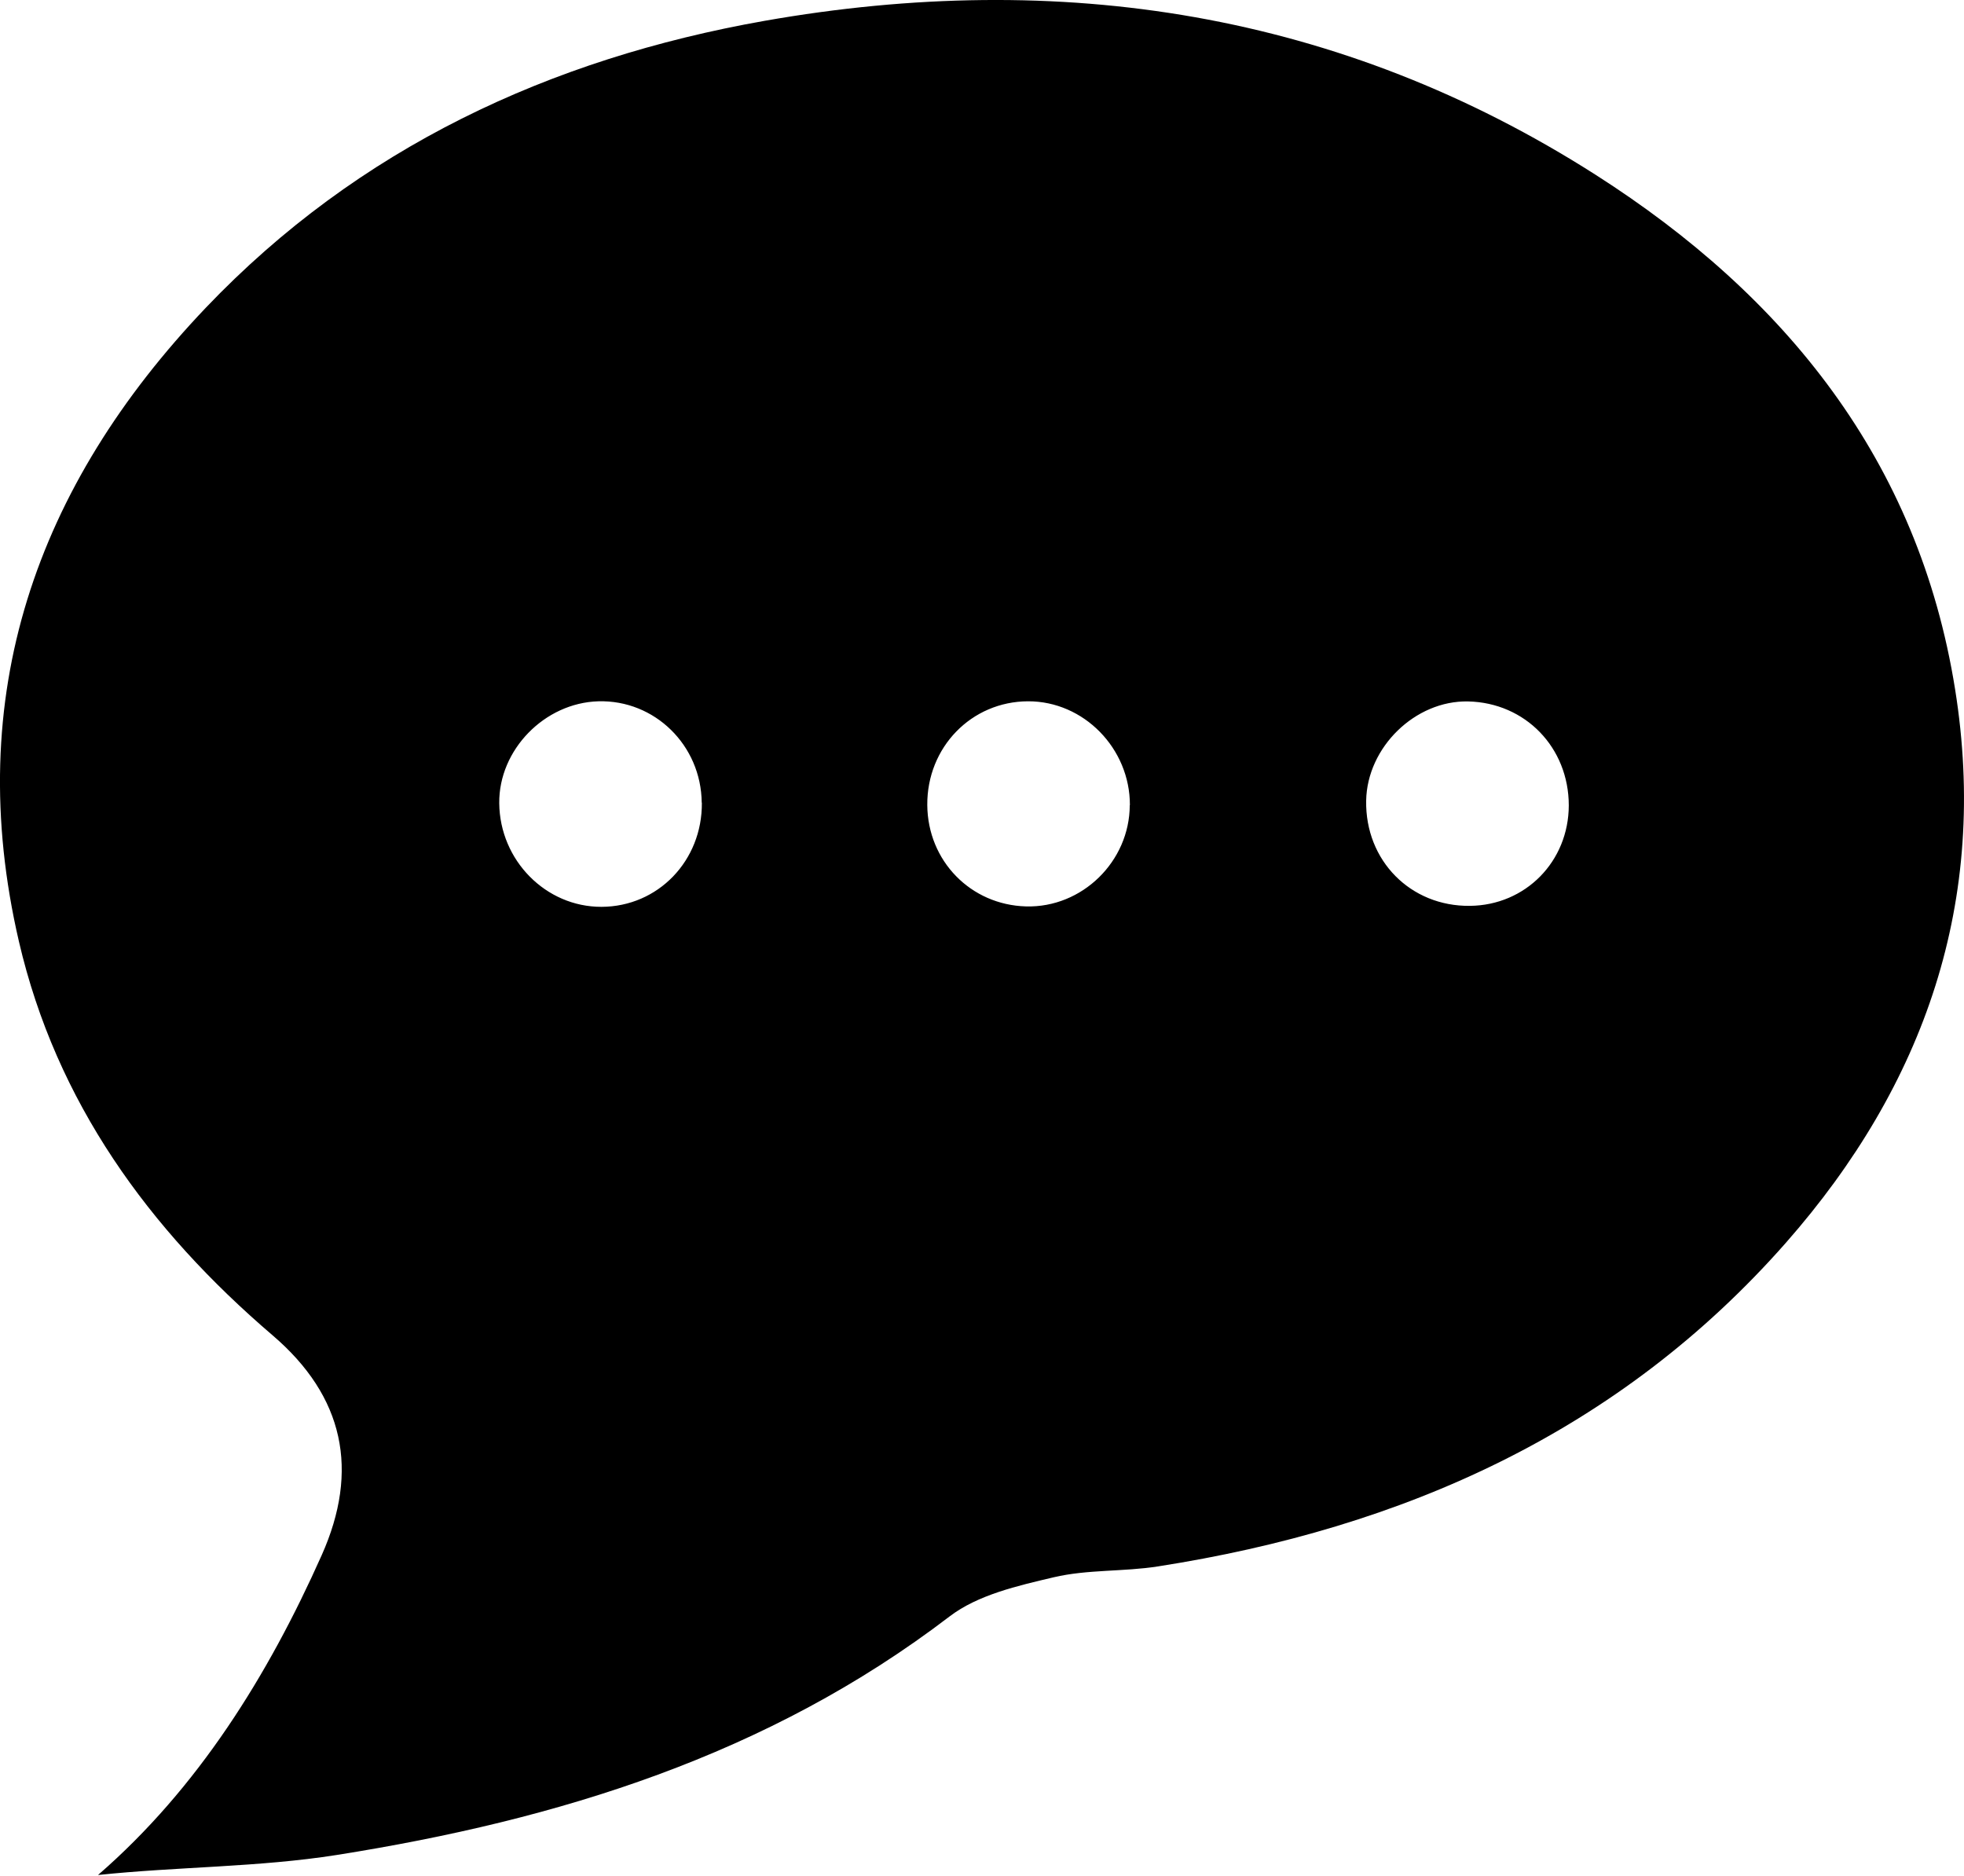 <?xml version="1.0" encoding="UTF-8"?>
<svg id="Layer_2" data-name="Layer 2" xmlns="http://www.w3.org/2000/svg" viewBox="0 0 141.23 134.9">
  <g id="Layer_1-2" data-name="Layer 1">
    <path d="m7.06,134.82c7.19-6.24,12.22-14.35,16.07-22.98,2.73-6.11,1.61-11.42-3.52-15.81-8.92-7.63-15.57-16.79-18.25-28.33-4.09-17.64,1.22-32.74,13.44-45.57C25.76,10.64,39.53,4.23,54.97,1.5c21.24-3.74,41.41-.65,59.77,11.07,13.63,8.7,23.23,20.56,25.85,37,2.43,15.17-2.16,28.42-12.17,39.8-11.98,13.61-27.53,20.52-45.15,23.27-2.48.39-5.07.21-7.49.78-2.59.61-5.46,1.26-7.5,2.82-13.07,9.99-28.16,14.63-44.06,17.15-5.64.89-11.48.84-17.16,1.44-.08-.27.08.27,0,0ZM81.25,57.9c.01-4.08-3.32-7.48-7.32-7.47-4.08.01-7.28,3.31-7.25,7.46.03,4.02,3.12,7.18,7.1,7.29,4.03.11,7.45-3.23,7.46-7.28Zm-30.79-.18c-.04-4.13-3.38-7.4-7.43-7.29-3.87.11-7.17,3.49-7.13,7.33.04,4.11,3.35,7.46,7.35,7.45,4.07-.01,7.26-3.32,7.22-7.49Zm62.35.2c0-4.16-3.12-7.39-7.24-7.48-3.8-.08-7.26,3.29-7.33,7.13-.08,4.31,3.19,7.62,7.46,7.57,4-.04,7.1-3.19,7.11-7.22Z"/>
  </g>
</svg>